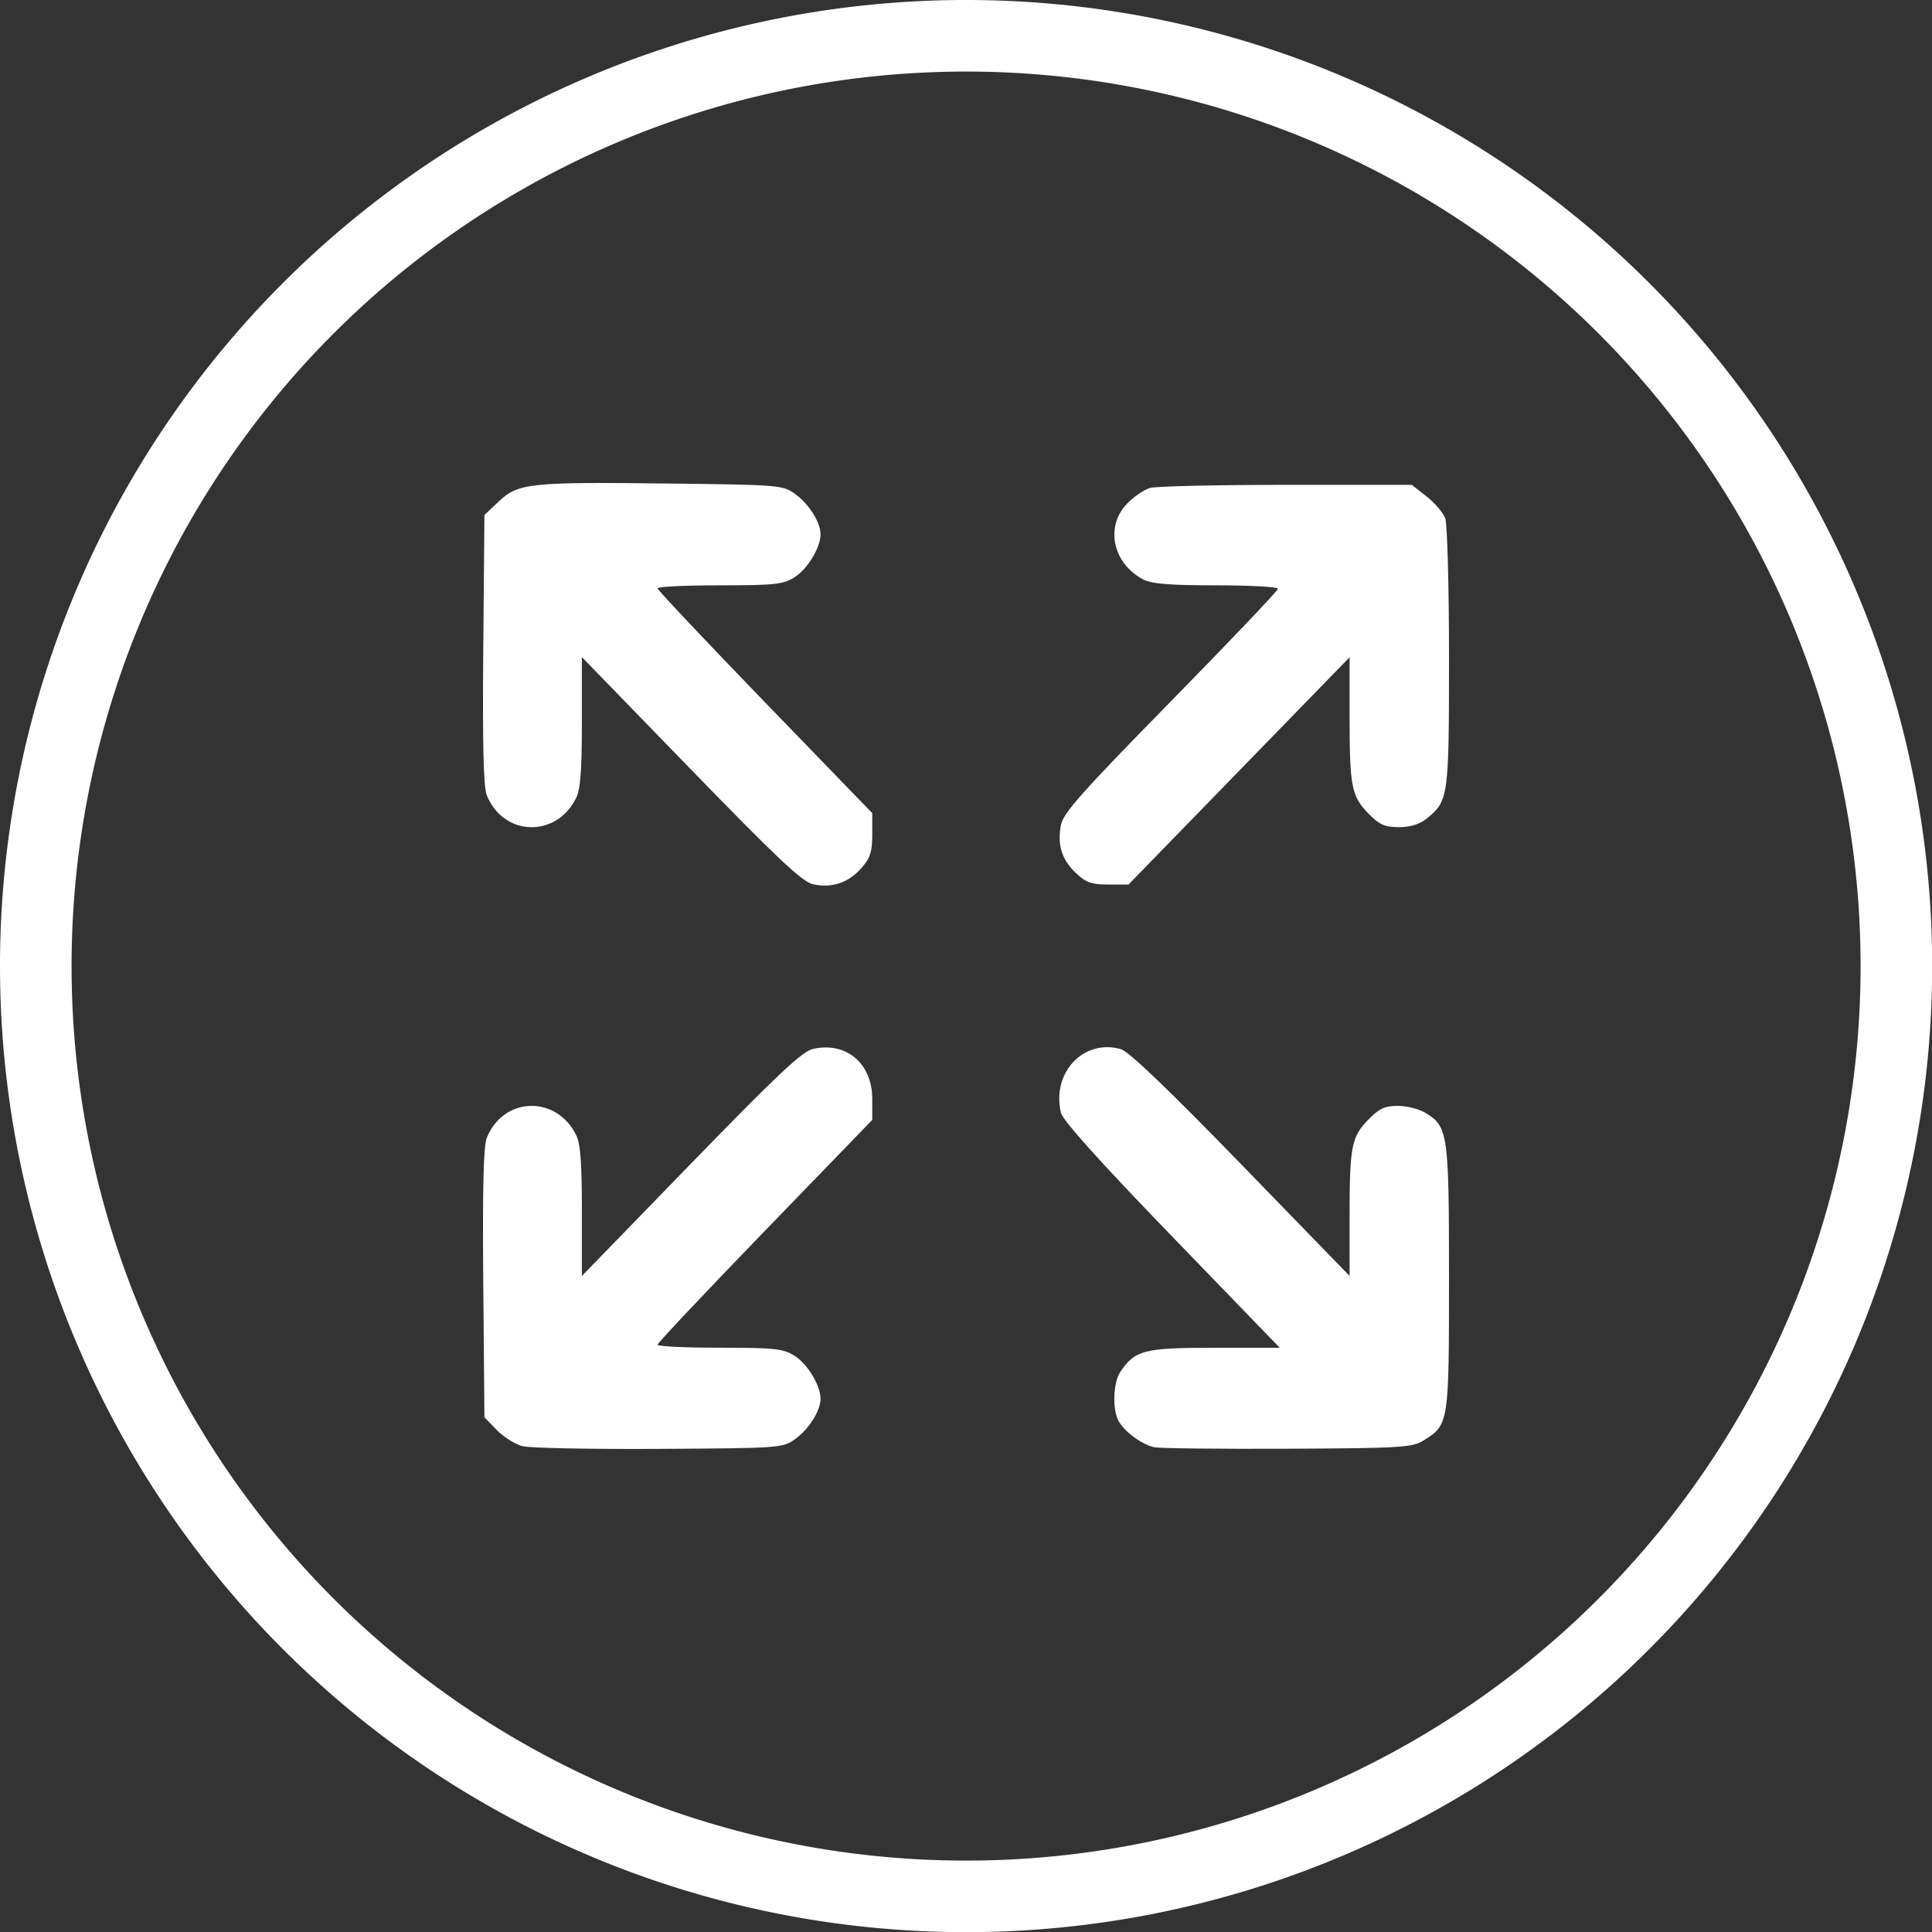 <?xml version="1.0" encoding="UTF-8" standalone="no"?>
<!-- Generator: Adobe Illustrator 16.0.0, SVG Export Plug-In . SVG Version: 6.00 Build 0)  -->

<svg
   xmlns:dc="http://purl.org/dc/elements/1.1/"
   xmlns:cc="http://creativecommons.org/ns#"
   xmlns:rdf="http://www.w3.org/1999/02/22-rdf-syntax-ns#"
   xmlns:svg="http://www.w3.org/2000/svg"
   xmlns="http://www.w3.org/2000/svg"
   xmlns:sodipodi="http://sodipodi.sourceforge.net/DTD/sodipodi-0.dtd"
   xmlns:inkscape="http://www.inkscape.org/namespaces/inkscape"
   version="1.1"
   x="0px"
   y="0px"
   width="50"
   height="50"
   viewBox="0 0 50 50"
   xml:space="preserve"
   id="svg2"
   inkscape:version="0.48.4 r9939"
   sodipodi:docname="expand.svg"><rect x="0" y="0" width="50" height="50" fill="#333333" stroke="none"/><defs
     id="defs16" /><sodipodi:namedview
     pagecolor="#ffffff"
     bordercolor="#666666"
     borderopacity="1"
     objecttolerance="10"
     gridtolerance="10"
     guidetolerance="10"
     inkscape:pageopacity="0"
     inkscape:pageshadow="2"
     inkscape:window-width="1280"
     inkscape:window-height="1004"
     id="namedview14"
     showgrid="false"
     inkscape:zoom="6.0808656"
     inkscape:cx="1.6900496"
     inkscape:cy="25.002658"
     inkscape:window-x="-3"
     inkscape:window-y="-3"
     inkscape:window-maximized="1"
     inkscape:current-layer="layer5" /><g
     id="Capa_1"
     transform="translate(0,22.557)" /><g
     inkscape:groupmode="layer"
     id="layer6"
     inkscape:label="Layer#2"
     style="display:none"
     transform="translate(0,25)"><rect
       style="fill:#000000"
       id="rect3223"
       width="98.012"
       height="77.949"
       x="-47.691"
       y="-28.94" /></g><g
     inkscape:groupmode="layer"
     id="layer4"
     inkscape:label="Layer"
     style="display:inline"
     transform="translate(0,25)"><path
       sodipodi:type="arc"
       style="fill:none;stroke:#ffffff"
       id="path3122"
       sodipodi:cx="14"
       sodipodi:cy="14"
       sodipodi:rx="13"
       sodipodi:ry="13"
       d="M 27,14 A 13,13 0 1 1 1,14 13,13 0 1 1 27,14 z"
       transform="matrix(1.852,0,0,1.852,-0.926,-25.926)" /></g><g
     inkscape:groupmode="layer"
     id="layer5"
     inkscape:label="Layer#1"
     transform="translate(0,25)"><path
       style="fill:#ffffff"
       d="m 27.84,-2.41 c -0.365,-0.351 -0.478,-0.717 -0.384,-1.236 0.056,-0.307 0.537,-0.849 2.842,-3.199 1.526,-1.556 2.775,-2.869 2.775,-2.918 0,-0.049 -0.72,-0.089 -1.601,-0.089 -1.212,0 -1.672,-0.038 -1.895,-0.157 -0.783,-0.417 -0.981,-1.366 -0.408,-1.957 0.174,-0.18 0.441,-0.362 0.592,-0.406 0.151,-0.044 1.738,-0.08 3.526,-0.08 l 3.251,0 0.384,0.302 c 0.211,0.166 0.428,0.42 0.481,0.564 0.053,0.144 0.097,1.765 0.097,3.602 0,3.622 -0.012,3.71 -0.578,4.169 -0.182,0.147 -0.423,0.222 -0.719,0.222 -0.369,0 -0.506,-0.062 -0.794,-0.359 -0.436,-0.449 -0.482,-0.691 -0.482,-2.542 l 0,-1.496 -2.861,2.941 -2.861,2.941 -0.525,0 c -0.435,0 -0.579,-0.052 -0.839,-0.302 z"
       id="path3210"
       inkscape:connector-curvature="0" /><path
       style="fill:#ffffff"
       d="m 29.884,12.457 c -0.329,-0.067 -0.793,-0.408 -0.94,-0.691 -0.161,-0.31 -0.133,-0.992 0.051,-1.264 C 29.377,9.94 29.605,9.881 31.424,9.88 L 33.12,9.88 30.324,6.989 C 28.478,5.08 27.505,3.997 27.458,3.801 27.21,2.763 28.037,1.881 29.004,2.15 c 0.206,0.057 1.22,1.028 3.114,2.978 l 2.809,2.893 0,-1.498 c 0,-1.853 0.046,-2.095 0.482,-2.544 0.282,-0.29 0.429,-0.359 0.767,-0.359 0.23,0 0.552,0.081 0.715,0.181 0.585,0.356 0.609,0.527 0.609,4.274 0,3.77 -0.004,3.795 -0.657,4.203 -0.294,0.184 -0.582,0.201 -3.512,0.215 -1.755,0.008 -3.306,-0.009 -3.447,-0.037 z"
       id="path3212"
       inkscape:connector-curvature="0" /><path
       style="fill:#ffffff"
       d="M 13.527,12.429 C 13.336,12.381 13.035,12.192 12.858,12.01 L 12.537,11.679 12.507,8.213 c -0.021,-2.469 0.005,-3.553 0.091,-3.766 0.428,-1.065 1.791,-1.112 2.309,-0.079 0.116,0.23 0.152,0.707 0.152,1.979 l 0,1.675 2.813,-2.897 c 2.236,-2.303 2.885,-2.914 3.165,-2.978 0.861,-0.197 1.537,0.371 1.537,1.292 l 0,0.544 -2.779,2.871 c -1.529,1.579 -2.779,2.906 -2.779,2.948 0,0.042 0.724,0.077 1.609,0.077 1.434,0 1.646,0.023 1.945,0.214 0.332,0.211 0.666,0.767 0.666,1.107 0,0.304 -0.293,0.775 -0.642,1.031 -0.333,0.245 -0.365,0.247 -3.527,0.266 -1.755,0.01 -3.348,-0.021 -3.539,-0.069 z"
       id="path3214"
       inkscape:connector-curvature="0" /><path
       style="fill:#ffffff"
       d="m 21.04,-2.116 c -0.278,-0.061 -0.924,-0.669 -3.165,-2.978 l -2.816,-2.9 0,1.675 c 0,1.272 -0.037,1.749 -0.152,1.979 -0.518,1.033 -1.881,0.986 -2.309,-0.079 -0.086,-0.213 -0.112,-1.3 -0.091,-3.776 l 0.03,-3.477 0.375,-0.354 c 0.498,-0.471 0.806,-0.503 4.412,-0.46 2.881,0.034 2.94,0.039 3.27,0.282 0.348,0.256 0.642,0.728 0.642,1.031 0,0.34 -0.335,0.896 -0.666,1.107 -0.299,0.191 -0.511,0.214 -1.945,0.214 -0.885,0 -1.609,0.035 -1.609,0.077 0,0.042 1.251,1.369 2.779,2.948 l 2.779,2.871 0,0.551 c 0,0.452 -0.051,0.609 -0.283,0.873 -0.333,0.379 -0.765,0.523 -1.25,0.416 z"
       id="path3216"
       inkscape:connector-curvature="0" /></g></svg>